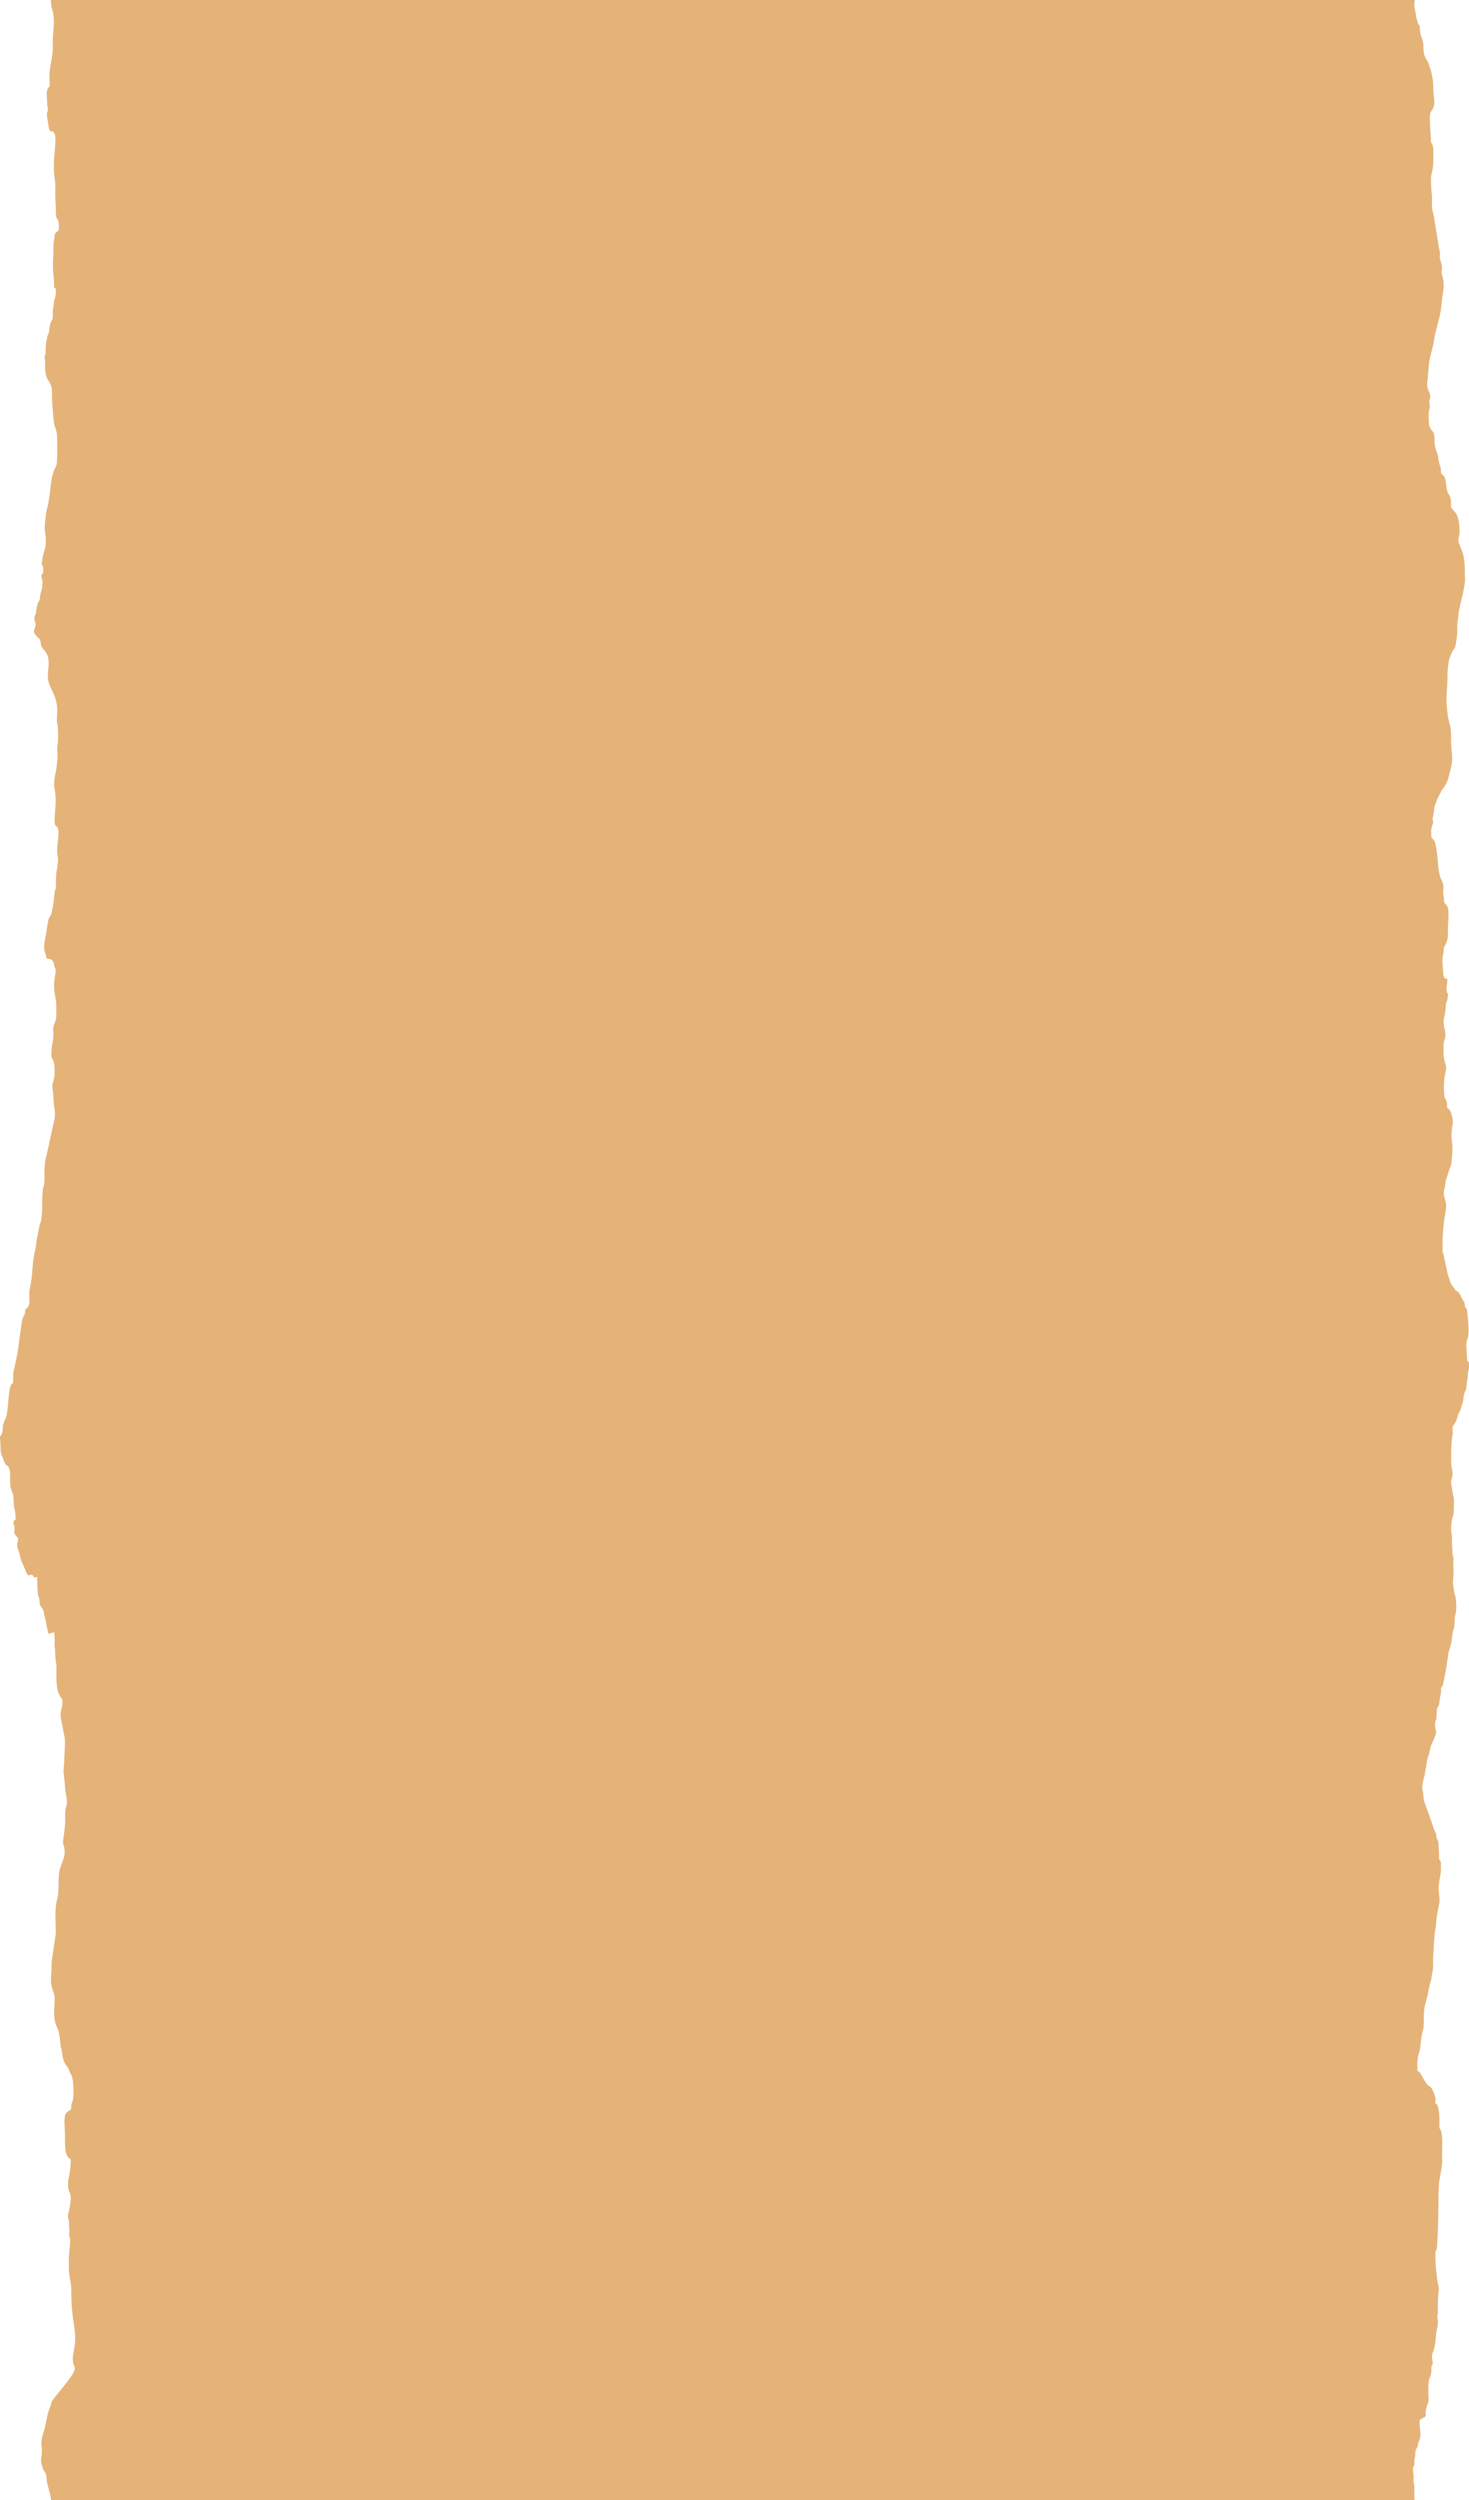 <svg xmlns="http://www.w3.org/2000/svg" xml:space="preserve" width="725.631" height="1234.171" style="shape-rendering:geometricPrecision;text-rendering:geometricPrecision;image-rendering:optimizeQuality;fill-rule:evenodd;clip-rule:evenodd" viewBox="0 0 19184.73 32629.86"><path d="M18475.17 32629.86c-6.47-27.32-4.54-79.65-4.06-119.33.29-24.71 1.45-50.1-1.16-74.24-2.13-19.22-9.75-42.58-10.71-51.36-2.03-18.15 2.8-31.77 2.42-58.99-.97-74.72-28.29-107.26 11.49-154.28-1.35-71.25-8.2-28.1 3.67-86.22 8.59-42.1 3.67-56.29 9.56-93.55 5.41-33.79 15.35-34.27 24.42-57.45 13.61-34.66 2.71-33.41 17.09-67.78 10.81-25.78 18.83-25.1 21.53-67 4.83-75.3-12.74-116.04-9.94-194.45 1.93-53.78 76.47-33.02 79.18-83.03 2.8-52.52-4.73-48.66 8.4-91.62 46.54-151.58 25.2-28.1 27.03-268.69 1.06-138.35 30.12-128.69 36.97-193.77 5.8-55.03-6.38-76.65 19.8-113.54-1.06-71.93-12.45-43.06-9.27-105.81 2.22-42.77 10.23-39.68 19.7-67.87 29.83-88.62 26.07-184.88 39.49-252.56 9.56-48.27 19.7-83.51 17.19-134.97-2.13-43.45-3.86-23.36-5.99-43.16-2.32-21.91 6.47-34.56 6.47-84.87.1-63.04-.77-158.72 5.8-215.59 12.94-112.58 5.41-92.1-11.58-173.88l-20.66-179.19c-6.18-73.28-7.24-125.71-5.6-207.67 14.68-21.91 18.06-33.22 21.04-74.63 9.84-136.52 9.65-188.94 14.68-331.73 4.44-127.54 1.55-343.6 8.59-453.28 8.78-135.65 51.07-240.01 43.25-377.01-5.41-94.81 12.45-232.29-11-328.74-5.31-21.72-15.26-36.49-25.1-49.23-.19-98.96 5.41-159.11-10.33-238.18-19.51-98.38-9.27-44.41-42.67-86.61.29-64.59 11.78-36.97-5.12-92.2-13.42-44.03-32.64-92.88-55.71-116.91-15.16-15.84-23.17-9.46-40.07-29.93-80.91-97.71-73.96-152.64-132.36-183.14-7.82-256.62 27.71-186.14 41.13-343.23 5.02-59.19 11.29-112.19 25.39-164.81 7.91-29.83 9.07-19.41 12.84-64.49 2.42-28.48 4.25-58.32 3.96-94.81-1.55-180.25 12.74-165.39 49.72-321.69l30.99-151.19c12.26-42.29 11.1-11.97 18.35-72.12l12.65-75.88c16.9-70.96 4.93-112.29 9.75-191.55 5.7-92.78 14.68-297.36 29.54-366.39 14.87-68.74 8.2-115.56 18.73-174.07l15.06-78.78c13.71-121.65 31.48-23.07 9.65-260.19-5.31-57.74 9.94-132.65 18.06-174.55 14.48-74.24 10.62-100.41 9.65-193.19-29.93-52.52-21.43-16.22-24.13-119.81-.19-7.43-7.82-137-8.3-139.71-5.02-25-13.03-25.2-18.83-43.64-16.03-51.65 4.35-37.17-30.32-104.17-15.16-29.35-19.6-58.12-32.06-91.23-26.65-71.06-54.94-165.1-82.64-228.81-5.7-12.94-26.94-82.16-28.97-97.51-3.67-27.71-1.64-45.67-6.18-73.28-12.65-77.52-21.91-32.93 4.15-174.46 10.13-55.23 12.94-27.23 24.62-113.83 5.31-39.39 13.32-64.01 20.18-114.41 10.52-77.91 13.32-55.03 29.06-109.48 9.84-34.17 15.93-80.13 25.2-105.72 10.52-29.06 66.13-139.22 66.52-173.97.19-22.49-28.39-97.71-4.83-153.42 7.62-18.06.68-2.22 7.62-12.16l8.4-149.07c30.8-34.46 26.65-48.75 36.59-119.33 11.1-78.01 16.22-41.03 17.19-149.74 24.62-23.65 20.46-21.33 31.38-73.19 20.27-96.26 38.52-189.04 51.84-293.3 15.74-123.19 18.06-95.58 41.52-183.14 23.46-87.76 14.29-133.33 35.04-196.85 28.77-88.24 7.43-147.14 28.1-209.69 16.51-50.01 11.2-184.88-.97-233.16-5.99-23.94-8.2-23.46-13.9-46.73-8.3-33.98-3.09-21.04-6.38-53.49-3.77-36.97-15.35-49.52-10.71-98.58 10.91-114.51 5.02-129.66 3.57-236.53-.48-38.62 4.73-33.79 2.42-61.11-2.22-26.55-6.67-21.04-10.42-42.48-5.31-30.61-1.35-73.67-6.67-114.41-6.38-48.75-.97-82.74-3.38-131.78-2.61-52.33-10.91-37.26-9.75-110.55 1.06-64.97 9.75-106.1 23.75-155.92 15.16-53.87 11.58-112 12.07-177.16.68-93.94-5.8-47.12-12.74-102.43-17.28-137.29-34.66-139.61-16.03-206.71 28.68-103.49-3.77-106.1-6.95-207.19-2.71-86.03-.87-278.63 18.25-361.76 5.12-22.11-.87-73.57.48-110.16 64.2-84.58 56.87-121.65 76.36-166.93 18.73-43.45 17.96-14.77 35.04-85.16 10.23-42.1 7.33-21.04 17.48-48.08 16.99-45.77 6.47-111.61 37.07-165.39 25.2-44.22 5.51-50.78 20.46-113.93 12.94-54.55 7.62-91.33 14.87-126.96l3.57-11.68c11.29-38.62 9.56-76.07 7.43-123.68l-21.72-16.51c-1.84-67.58-8.98-119.33-10.52-184.59-2.42-106.88 14.58-77.81 24.91-145.69 14.29-93.55-12.07-258.94-16.51-339.75-20.85-29.06-23.55-17.57-30.61-68.16-7.14-51.36-8.49-26.26-27.71-62.08-20.18-37.55-38.13-90.27-68.45-107.55-44.12-25.2-30.61-30.12-64.39-73.48l-2.8-3.48c-22.69-27.42-22.78-36.97-36.68-84-7.43-25.29-17.19-46.25-23.65-72.03l-37.17-172.91c-31.96-172.24-30.99-54.65-26.45-174.84 1.45-38.81-1.93-17.96-2.42-53.49-1.35-88.91 17.09-290.12 32.15-361.85 37.75-179.58-6.18-173.4-15.35-279.5-2.61-30.12-.58-28.68 4.54-46.25 17.09-59.09 8.78-69.32 25-134.39l46.44-144.14c11.68-33.31 16.9-23.75 22.97-71.54 36.59-289.92-11.58-267.33 4.83-426.15 9.94-95.87 24.42-87.09 2.51-191.26-12.36-58.7-33.51-91.04-63.81-107.94-1.16-56.09 6.18-62.17-11.49-96.74-12.84-25.1-21.82-28.39-24.81-70.19-22.01-307.59 48.66-294.08 15.64-401.05-20.18-65.26-26.74-101.37-26.16-181.03.29-44.7-.68-72.99 6.75-109.1 7.53-36.49 15.35-36.78 17.57-84.67 3.96-85.74-23.65-91.23-22.49-185.27.58-47.59 25-105.23 27.71-184.59 2.9-85.45 12.74-46.06 21.62-102.43l10.04-63.43c-14.39-42.19-7.82 4.54-17.86-37.94-15.16-64.01 8.88-73.86 7.53-162.87-31.77-6.18-46.15-11.58-53.1-59.77l-10.71-145.69c-.29-136.71 7.04-85.25 13.23-140.86 8.78-79.75-6.75-42.96 26.45-104.07 47.3-86.99 26.26-157.27 33.02-261.84 5.89-90.94 17.57-220.51-23.26-254.98-33.98-28.68-23.07-32.83-32.83-102.33-4.44-31.48-9.27-24.42-7.24-66.71 4.73-97.51 6.95-95.58-28.97-172.04-41.13-87.76-37.84-256.72-56.48-365.91-25.97-151.77-15.26-104.17-70.29-179.48.1-120.59-6.57-95.77 26.65-189.52-5.89-36.59-14.29-11.87-5.8-69.32 3.77-25.49 8.69-28.19 12.94-66.62 12.65-113.35 4.93-50.49 27.61-121.26 23.75-74.43 38.71-83.71 66.23-143.17 7.82-16.9 12.65-26.84 22.4-38.04 37.46-43.06 66.42-103.01 85.06-186.53 8.49-38.04 20.75-80.13 30.03-123 20.95-97.13-5.8-197.43-6.18-314.07-.48-170.98.29-139.61-34.66-286.07-13.61-56.96-30.22-228.81-24.52-299.78 4.44-55.03 4.44-106.59 8.98-159.69 4.93-58.41 1.35-108.32 4.64-167.9 1.35-24.13 12.94-114.51 16.8-138.55 6.18-37.36 46.06-121.84 63.23-147.23 14-20.75 13.9-6.75 21.24-39.58 8.01-36.01 18.06-96.84 21.91-141.44 10.13-120.1-10.42-59.19 15.64-233.84 4.44-29.74 2.32-49.81 6.75-79.07l55.23-239.43c42.1-197.92 22.11-164.32 23.46-293.11.97-94.81-10.81-205.65-42.39-273.52-75.4-162.39-22.97-125.03-26.16-250.44-5.8-229.88-63.04-232.39-111.42-300.26-1.26-80.13 6.38-101.37-17.48-149.36-15.06-30.32-30.22-42.58-39.39-94.42-4.44-24.91-4.54-50.1-8.4-75.59-17.38-114.12-32.83-80.33-66.04-130.82-1.64-98.77-5.41-55.52-21.53-124.55-19.31-82.55-7.91-94.62-38.62-162.29l-15.45-52.62c-12.45-51.17-4.73-81.58-10.33-137.39-9.75-96.64-66.81-69.71-71.74-178.23-2.22-48.27-5.31-118.56 1.16-156.5 4.06-23.46 14-28.77 11.1-60.82-2.42-26.45-13.9-41.32-.29-86.12 19.6-64.68-13.61-93.36-28.97-148.68-10.04-36.01-4.44-79.26 1.35-119.33 5.51-38.33 5.7-76.36 10.33-116.24 3.86-33.31 5.02-83.71 11.39-117.4 16.41-86.99 52.91-206.51 64.2-285.68 19.22-134.78 65.84-246.87 85.83-376.43 6.28-40.45 8.11-74.24 11.78-114.03 9.75-104.56 47.21-200.81 8.01-334.63-18.73-64.01-1.84-61.79-4.35-114.79-1.64-35.62-14.39-63.43-22.11-90.36-16.61-58.32 1.45-55.42-6.18-106.88-1.45-10.13-8.01-40.94-10.62-52.62-11.49-52.23-9.46-66.81-16.9-103.78l-25.1-152.06c-6.57-36.97-12.26-68.36-16.9-105.33-7.82-63.04-28.58-127.35-31.28-149.16-7.53-60.72 4.44-136.81-3.96-195.12-7.62-52.81-17.19-198.3-6.09-247.84 18.15-81.49 26.45-109.1 26.07-220.8-.39-121.65 6.75-153.22-31.67-207.67-.39-61.4.19-67.2-5.7-119.52-3.86-33.88-3.57-79.46-5.8-118.65-7.82-136.61-4.93-130.62 32.44-190.87 46.44-75.01 10.91-170.69 10.33-240.11-.58-67.78.19-106.3-10.91-170.4-2.42-14.19-5.8-27.71-9.36-44.8-3-14.29-5.22-30.03-9.27-45.28-4.06-15.45-7.43-18.93-13.13-36.1-13.32-40.94-20.95-75.4-41.61-107.07-4.44-6.75-4.54-3.77-11-14.77-13.13-22.49-29.35-62.65-31.96-98.29-4.93-64.59 3.77-101.18-17.28-154.28-23.17-58.41-32.06-95-33.69-180.25-27.42-34.75-9.56 16.13-26.84-50.1-10.62-41.03-12.65-16.8-17.86-68.26l-19.22-104.17c-6.47-28.48 6.09 25.39-4.73-20.18-7.82-32.73 4.73-54.94 3.09-92.01H662.99c9.36 119.62 11.29 80.91 29.74 167.22 27.81 130.14-9.17 314.16-4.64 390.33 9.27 156.98-20.95 221.96-38.23 365.14-11.68 96.74.39 119.81-1.35 202.84-56.96 55.52-34.37 114.79-32.35 216.84 1.35 70.38 3.38 30.61 9.94 82.93-6.38 57.74-20.75 31.38-10.13 105.81l22.69 141.63c13.03 63.33 38.33 28 63.04 55.13 63.23 69.22-32.15 349.01 15.35 625.14 13.03 75.88 1.35 156.11 6.67 235l8.59 233.35c6.28 32.64 21.62 40.07 30.03 66.23 8.01 24.91 6.09 69.61 5.8 107.75-15.26 30.9-19.41 24.33-38.42 42.1-17.77 16.61-15.06 21.91-19.41 67.68-4.73 49.23-11 39.2-11.78 102.14-.48 39.1.68 66.42-1.74 106.1-17.48 286.74 12.84 240.3 9.75 439.18 7.91 9.07 13.03 8.11 21.72 16.9 1.93 75.69-.77 96.26-19.02 148-9.84 27.81-3.86 50.78-11.2 87.09-7.53 37.26-7.53 2.9-8.88 52.71-.68 23.17 1.93 52.91.68 74.72-3.38 58.32-15.93 35.04-31.19 89.2-15.26 54.16-9.27 45.77-19.02 108.13-5.8 36.97-5.6 22.3-14.97 44.12-14.19 33.22-3.57 18.35-13.23 55.32l-3.77 11.49c-14 47.88-7.53 117.78-12.84 169.43-3.09 30.51-5.41 19.02-13.23 47.88 3.38 57.45 12.84 34.85 8.2 96.64-2.8 37.65-1.84 58.12 2.71 95.39 18.54 151.1 87.19 119.43 86.41 278.72-.77 167.7 8.3 170.3 17.38 308.85 11.1 170.79 35.72 130.82 46.83 230.84 6.95 62.46 6.28 364.36-5.7 403.66-3.38 11.2-24.81 52.71-28.68 61.79-48.46 112.58-49.14 274.48-74.06 412.34-24.42 134.87-26.26 72.99-44.12 252.46-8.4 84.96-12.16 98.09 2.8 183.92 5.22 29.83 5.02 69.42 4.35 104.85-1.55 81.39-28.68 97.13-48.75 237.69-8.49 59.28-4.35 44.32 14.77 66.42l-.1 83.13c-11.2 22.01-27.61 15.74-21.82 61.5 4.54 36.01 16.03 8.69 12.65 84.19-3.77 85.06-20.95 97.8-29.54 153.42-7.04 46.25-.1 45.19-16.99 73.86-23.46 39.78-29.64 82.35-38.52 144.04-6.67 46.35-4.83 26.94-20.56 55.61-.48 86.32 9.17 39.78 17.67 101.56-4.35 58.32-21.62 45.09-23.46 101.56 1.93 20.46 56.19 76.07 66.42 83.8 32.35 24.42 11.78 85.16 46.83 126.38 49.33 58.12 93.75 97.42 74.53 273.61-7.53 68.93-10.91 122.9 7.04 179.58 33.41 104.94 126.19 201.49 107.36 424.03-9.84 116.14 7.14 89.88 11.97 186.72 3.67 74.14.77 147.23-7.04 210.56-4.73 38.13-2.9 60.15-.29 98.77 3.28 48.95.39 54.45-2.61 98.48-4.06 59.48-13.61 119.72-23.55 166.84-34.08 161.13-7.43 181.8.29 275.64 10.04 121.45-9.65 246.1-10.81 304.12-2.61 133.72 18.06 81.2 42.87 129.46 21.62 57.64-5.7 193.19-7.82 239.62-2.42 51.26-3.57 82.35 4.64 127.73 5.8 31.77 6.67 21.53 3.67 65.55-10.13 150.32-26.16 82.06-25.58 297.36.29 88.14-9.94 52.23-16.61 102.53-9.17 68.93-12.65 151.19-29.06 215.01-10.42 40.55-6.47 64.97-23.46 92.68-16.99 27.61-22.69 25.58-33.12 70.19l-25.39 156.88c-6.09 58.99-17.96 74.82-25.29 152.64-5.02 53.49-.77 70.48 10.23 103.69 8.01 24.33 15.06 53.87 21.82 79.94 44.99 7.14 80.91-3.48 97.32 85.16 4.73 25.49 8.49 29.64 17.09 48.85 13.03 62.56-33.69 135.55-12.45 301.42 17.38 135.36 23.17 52.42 23.94 299.2.19 58.8-13.61 85.35-27.13 117.69-33.88 81 9.46 113.64-28.48 275.35-7.14 30.61-15.55 151.77-5.7 165.29 3 4.15 6.47 8.2 9.27 12.16 10.33 14.87 23.07 60.54 26.26 85.64 1.55 12.36 1.26 20.66 2.03 33.51 10.13 158.82-34.08 188.46-28.77 258.74 2.03 26.65 4.73 21.33 8.59 56.87l12.07 167.12c3.86 59.19 13.13 51.65 13.42 110.84.29 71.25-11.39 101.66-23.36 152.55l-80.52 372.57c-11 41.71-22.88 85.83-28.19 135.74-10.04 94.71-1.06 174.65-8.11 251.89-4.44 48.95-14 38.91-19.51 95.87-11.29 118.27-1.55 259.23-17.67 370.83-9.27 64.2-12.26 35.82-24.42 89.2l-37.94 190c-5.41 41.81-6.28 64.3-13.03 103.88-5.6 33.02-13.32 51.26-21.43 95.97-23.36 128.5-18.54 226.69-35.43 325.07-6.85 39.58-10.71 68.55-18.25 102.53-26.65 118.85 32.54 219.07-59.77 274.97-7.14 102.62-7.14 42.19-29.83 104.75-9.84 27.23-17.38 74.82-22.59 110.26-29.26 199.08-36.2 306.72-76.75 489.68-42.48 191.55-24.04 94.23-30.32 253.62-19.12 20.46-28.19 17.19-38.42 61.21-21.82 93.94-23.94 217.81-37.55 310.97-17.57 120.3-31.19 90.27-50.88 164.32-21.33 80.23 9.36 96.64-43.64 168.28.39 47.5 4.44 47.79 6.18 89.01 2.42 56.19-3.57 110.64 16.8 152.06 13.13 26.65 9.65 15.06 20.95 50.78 13.42 42.77 25.78 70 48.75 83.71 61.4 36.68 28.58 182.18 44.9 280.95l17.38 55.71c8.49 28.68 14.1 27.23 18.25 53.58 7.72 49.14 2.71 115.66 13.03 159.88 13.52 58.22 17.86 63.72 17.67 155.53l-27.71 16.22c.29 57.35 4.44 34.56 10.81 67.87 10.52 54.45-3.09 29.16-.29 75.21 2.9 46.83 32.64 55.03 48.46 82.06-.19 64.49-3.19 26.07-8.78 63.81-8.11 54.74 16.41 92.88 28.19 139.13 11.87 46.73 17.48 86.12 38.33 123.1 20.18 35.82 56.87 164.23 83.9 159.49 25.2-4.44 35.14-24.62 59.77 9.84 27.32 38.23 10.81 11.2 48.37 10.33 4.35 337.14 25 216.84 30.9 309.82 5.02 78.68.19 44.61 43.64 113.45 17.28 27.42 13.23 68.55 25.87 104.46 16.32 46.06 17.57 87.28 30.61 141.63l16.9 70.67c40.74 4.06 32.83-24.13 76.46-12.26 2.03 49.91 7.04 76.46 3.77 123.1-4.44 63.52 4.35 61.98 6.75 115.27 1.93 41.23 2.51 85.64 7.33 124.16 1.93 15.84 5.6 26.74 8.59 56.29 2.61 25.58 2.42 26.94 1.84 59.48-4.06 228.81 4.44 298.23 77.23 395.36 3.77 115.27-15.55 96.55-23.17 180.25-4.83 53.2 15.06 108.9 23.26 162.1 26.36 170.11 42.96 120.1 27.52 354.04-2.32 34.75-1.74 72.9-3.86 107.46-11.58 190-13.23 79.94 5.6 270.43 3.19 31.77 3.38 65.75 6.85 98 3.67 34.85 8.78 40.55 13.42 77.04 12.26 96.35 16.03 87.38-5.02 165.1-12.94 47.98-6.18 129.75-9.27 193.38-2.22 47.98-11.2 118.36-18.15 175.13-3.77 30.41-11.97 48.27-7.33 91.81 3.86 36.49 11.78 26.94 16.51 67.87 15.06 128.98-38.62 173.68-64.1 291.56-23.65 109.1-.48 267.04-29.45 366.01-11.58 39.78-21.24 103.69-22.97 163.65-3.86 132.75 9.65 268.69-.39 316.39l-48.08 326.33c-4.54 38.42-.97 57.74-2.51 95.1-6.57 157.27-26.07 180.16 28.68 330.09 30.7 84.09-13.9 222.34 13.81 358.66 24.42 119.91 47.02 54.36 70.67 280.66 4.44 42.67 3 50.01 13.23 84.58 20.75 70.58 5.31 138.84 70.58 225.63 35.62 47.4 15.06 16.99 38.91 77.62 8.59 21.62 20.66 30.8 28.58 52.42 16.61 45.67 38.42 266.27 3.19 346.4-15.45 35.14-8.69 21.43-10.81 80.42-24.13 31.57-14.68 16.13-44.9 36.2-63.33 42.19-40.45 163.65-38.23 270.43 3 142.01-8.78 286.84 52.81 338.68 7.24 6.09 18.25 6.67 20.27 17.57.68 3.38 2.51 2.32 3.57 4.06-2.13 191.94-36.49 228.52-36.01 313.87.87 159.2 60.54 84.96 25.1 283.56-5.41 30.22-6.57 45.09-14.1 74.14-22.59 86.9-5.8 80.52 1.06 133.33 3.38 25.78.58 54.55 3.28 86.32 5.7 65.84-.87 49.62-.87 89.01 0 44.9 7.14.48 12.55 63.14 3.67 42.77-6.67 127.83-11.1 166.45-7.33 63.04-5.02 114.03-5.31 184.59-.58 141.53 31.96 187.49 32.44 313.58.77 208.45 10.81 282.78 39.49 484.85 17.57 123.87 14.39 188.75-9.07 314.65-8.4 45.19-17.86 98.19-3.38 155.43 11.2 44.41 11.78 5.02 18.93 59.57 10.42 78.78-296.54 398.54-306.1 444.88-12.16 58.9-22.59 68.65-37.36 116.33-24.13 78.01-36.01 181.41-60.35 256.14-64.3 197.82-14.68 146.94-28.58 300.26-6.28 69.51-18.25 66.33 2.42 143.95 23.75 89.4 10.62 43.74 45.09 101.27 17.96 30.03 12.74 83.42 24.42 137.58l32.35 126.58c7.04 20.56 10.62 43.74 14.1 65.65l5.22 25.87h17806.95l-.04.32z" style="fill:#e5b378"/></svg>